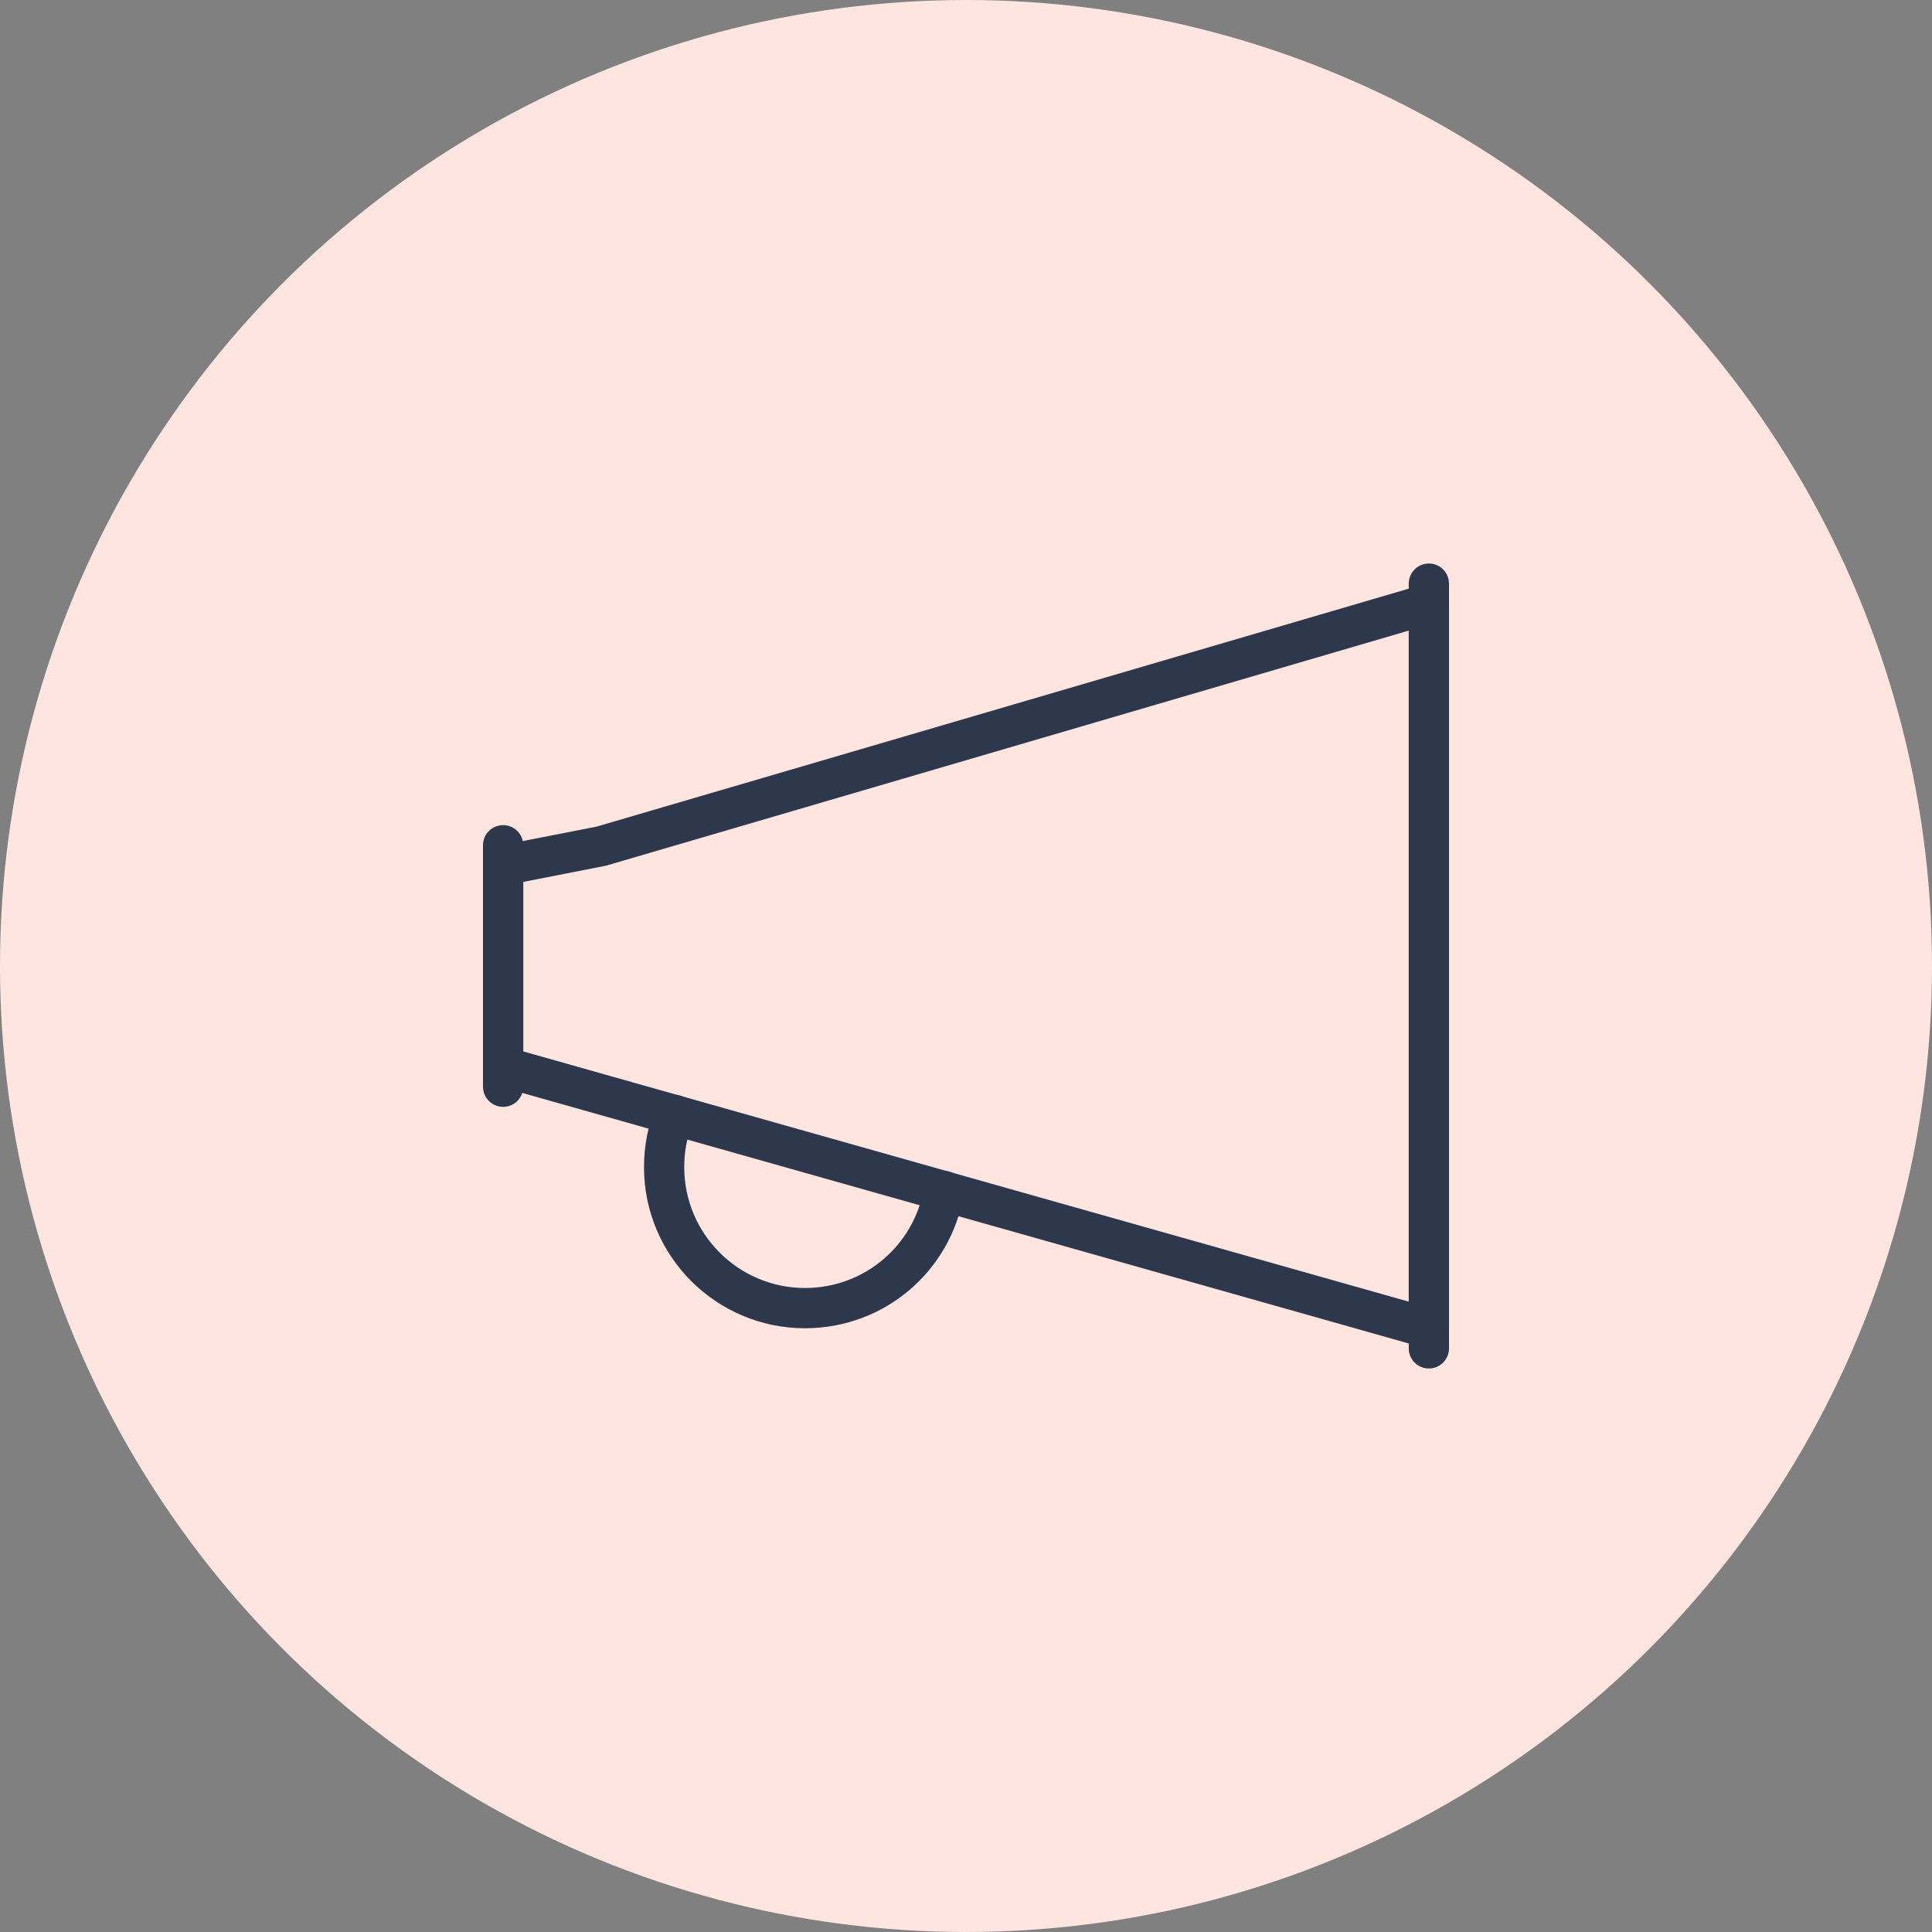 <?xml version="1.0"?>
<svg xmlns="http://www.w3.org/2000/svg" xmlns:xlink="http://www.w3.org/1999/xlink" xmlns:svgjs="http://svgjs.com/svgjs" version="1.1" width="512" height="512" x="0" y="0" viewBox="0 0 24 24" style="enable-background:new 0 0 512 512" xml:space="preserve" class=""><rect x="0" y="0" width="24" height="24" fill="#808080" stroke="none"/><circle r="12" cx="12" cy="12" fill="#ffe5df" shape="circle"/><g transform="matrix(0.5,0,0,0.5,6,6)"><g xmlns="http://www.w3.org/2000/svg"><path d="m23.5 21.5c-.045 0-.091-.006-.136-.019l-23-6.5c-.216-.061-.364-.257-.364-.481v-5c0-.239.169-.445.404-.49l2.418-.473 20.537-6.017c.151-.045.314-.016.44.079s.201.244.201.401v18c0 .156-.073.305-.198.398-.088.067-.194.102-.302.102zm-22.5-7.378 22 6.217v-16.672l-19.941 5.84-2.059.404z" fill="#2e384d" data-original="#000000" style="" class=""/></g><g xmlns="http://www.w3.org/2000/svg"><path d="m23.5 22c-.276 0-.5-.224-.5-.5v-19c0-.276.224-.5.5-.5s.5.224.5.5v19c0 .276-.224.5-.5.5z" fill="#2e384d" data-original="#000000" style="" class=""/></g><g xmlns="http://www.w3.org/2000/svg"><path d="m.5 15.5c-.276 0-.5-.224-.5-.5v-6c0-.276.224-.5.5-.5s.5.224.5.5v6c0 .276-.224.5-.5.5z" fill="#2e384d" data-original="#000000" style="" class=""/></g><g xmlns="http://www.w3.org/2000/svg"><path d="m8 21c-2.206 0-4-1.794-4-4 0-.551.102-1.057.304-1.505.113-.251.41-.364.661-.251.252.113.364.409.251.661-.143.319-.216.687-.216 1.095 0 1.654 1.346 3 3 3 1.468 0 2.712-1.049 2.957-2.494.046-.271.308-.455.577-.409.272.047.456.305.41.577-.328 1.927-1.986 3.326-3.944 3.326z" fill="#2e384d" data-original="#000000" style="" class=""/></g></g></svg>
